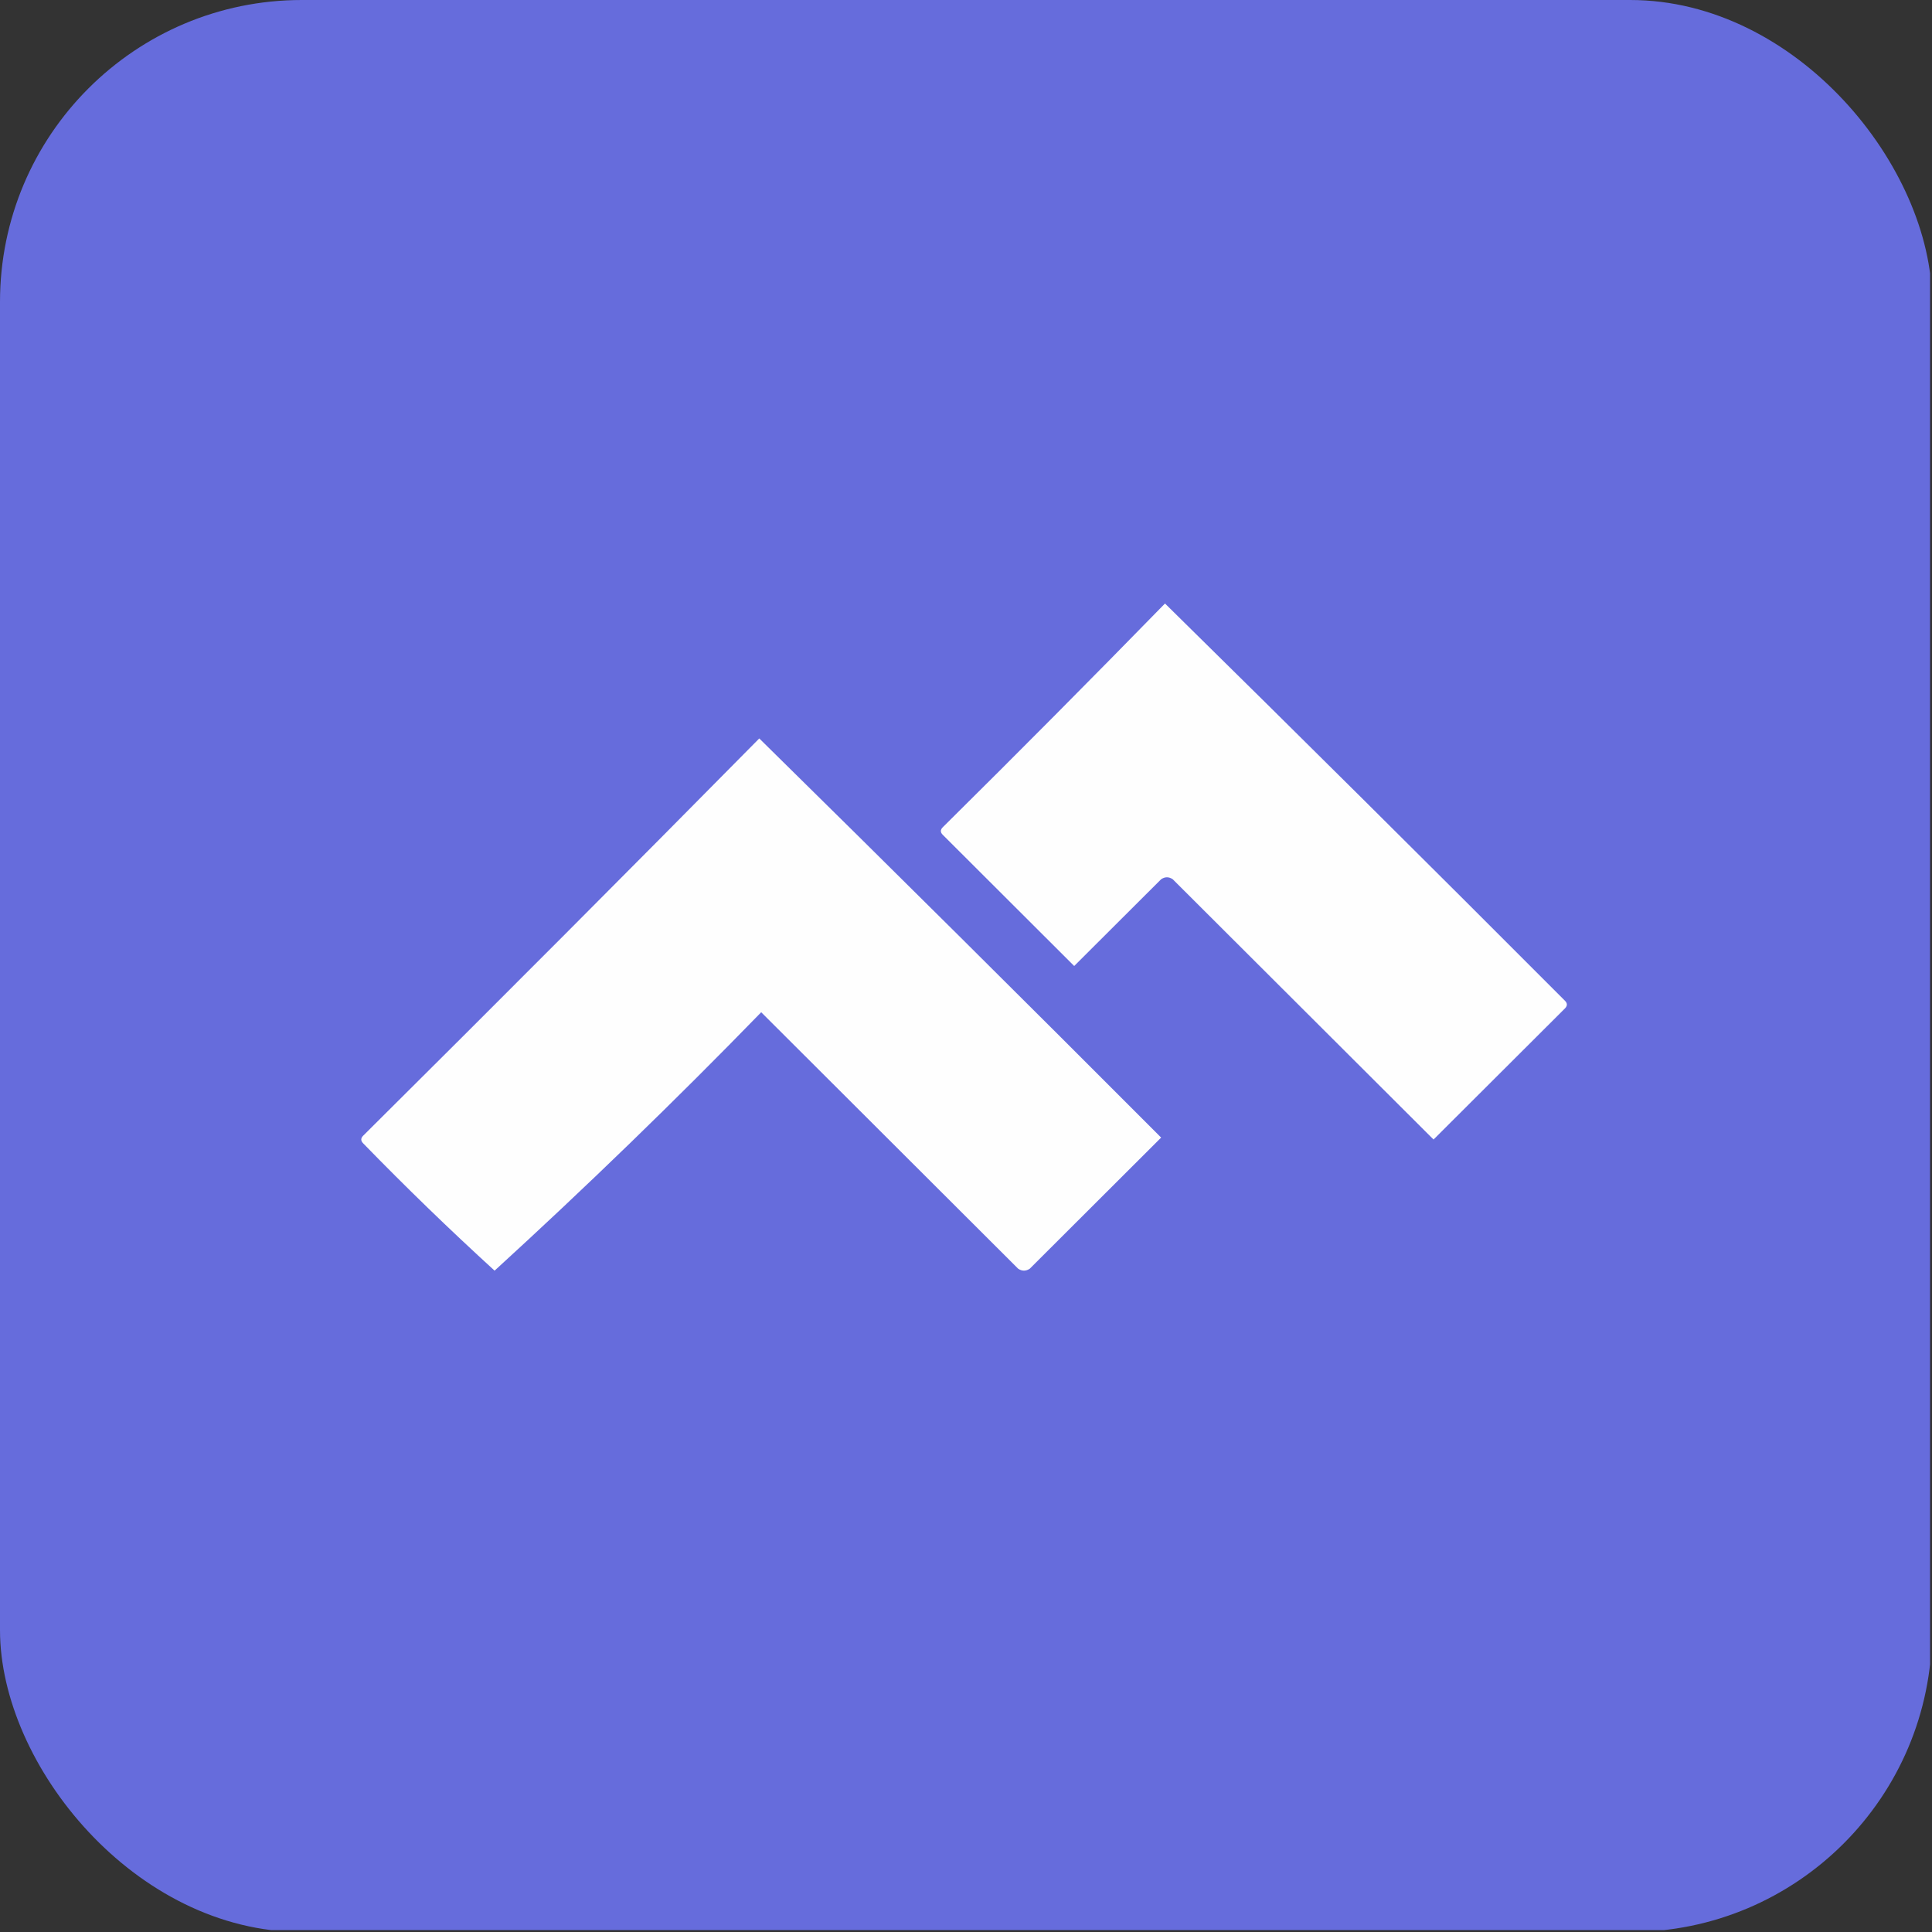 <svg width="32" height="32" viewBox="0 0 32 32" fill="none" xmlns="http://www.w3.org/2000/svg">
    <rect x="0" y="0" width="32" height="32" fill="#333333" stroke="none"/>
    <g clip-path="url(#clip0_2915_45)">
        <path opacity="0.998" fill-rule="evenodd" clip-rule="evenodd"
            d="M-0.032 -0.032C10.635 -0.032 21.301 -0.032 31.968 -0.032C31.968 10.635 31.968 21.302 31.968 31.968C21.301 31.968 10.635 31.968 -0.032 31.968C-0.032 21.302 -0.032 10.635 -0.032 -0.032Z"
            fill="#666CDC" />
        <path fill-rule="evenodd" clip-rule="evenodd"
            d="M19.296 9.996C21.512 12.176 23.72 14.369 25.92 16.575C25.963 16.617 25.963 16.66 25.92 16.703C25.195 17.427 24.469 18.151 23.744 18.874C22.304 17.437 20.864 16 19.424 14.563C19.36 14.52 19.296 14.52 19.232 14.563C18.752 15.042 18.272 15.521 17.792 16C17.067 15.276 16.341 14.552 15.616 13.828C15.573 13.786 15.573 13.743 15.616 13.701C16.856 12.474 18.082 11.239 19.296 9.996Z"
            fill="#FEFEFE" />
        <path fill-rule="evenodd" clip-rule="evenodd"
            d="M12.576 12.231C14.803 14.422 17.022 16.626 19.232 18.842C18.507 19.566 17.781 20.29 17.056 21.014C16.992 21.056 16.928 21.056 16.864 21.014C15.445 19.598 14.027 18.182 12.608 16.766C11.178 18.236 9.705 19.663 8.192 21.046C7.448 20.367 6.723 19.665 6.016 18.938C5.973 18.895 5.973 18.853 6.016 18.81C8.215 16.626 10.402 14.433 12.576 12.231Z"
            fill="#FEFEFE" />
    </g>
    <defs>
        <clipPath id="clip0_2915_45">
            <rect width="32" height="32" rx="5" fill="white" />
        </clipPath>
    </defs>
</svg>